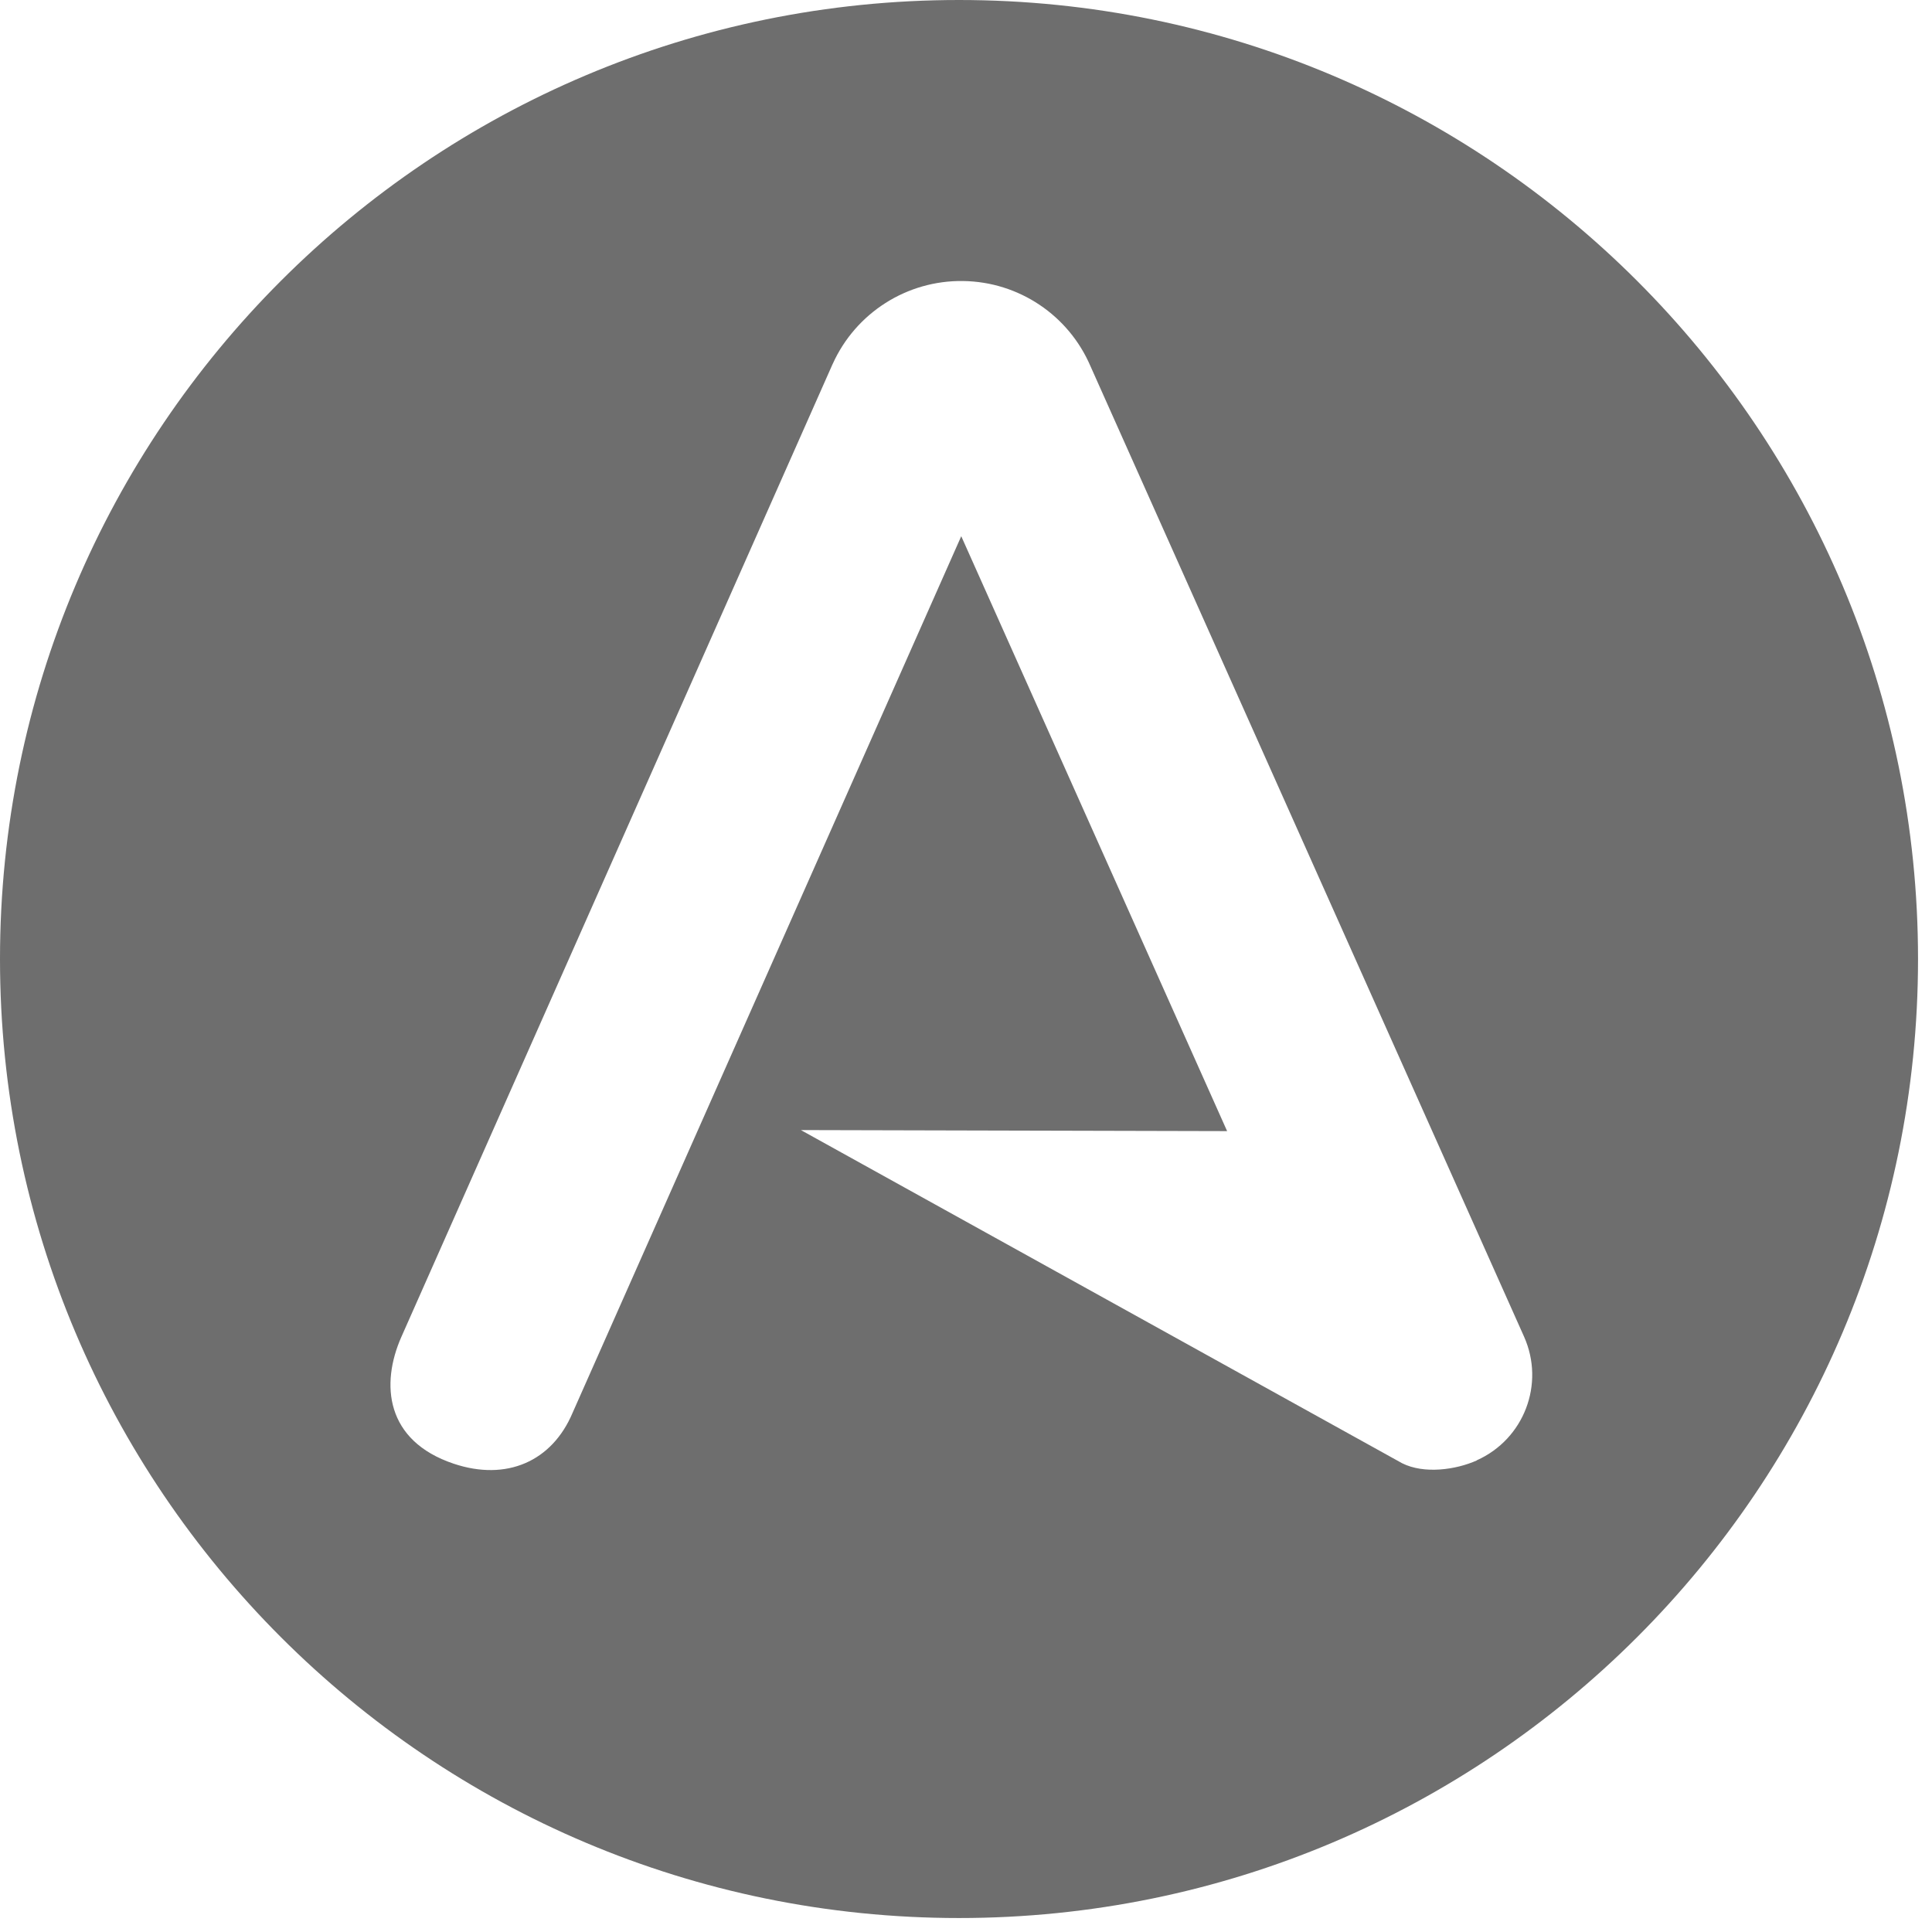 <svg xmlns="http://www.w3.org/2000/svg" width="13" height="13" viewBox="0 0 13 13">
  <path fill="#6e6e6e" d="m6.453,0c-3.564,0 -6.453,2.889 -6.453,6.453s2.889,6.453 6.453,6.453s6.453,-2.889 6.453,-6.453s-2.889,-6.453 -6.453,-6.453zm3.484,9.827c-0.141,0.063 -0.354,0.093 -0.502,0.019l-4.046,-2.242l2.868,0.007l-1.789,-4.003l-2.615,5.898c-0.138,0.328 -0.445,0.462 -0.8,0.343c-0.46,-0.154 -0.493,-0.536 -0.352,-0.854l2.9,-6.542c0.001,-0.001 0.001,-0.003 0.002,-0.004c0.155,-0.344 0.5,-0.564 0.878,-0.558c0.374,0.005 0.71,0.23 0.857,0.574l2.917,6.529c0.142,0.318 -0,0.69 -0.318,0.832z"/>
</svg>